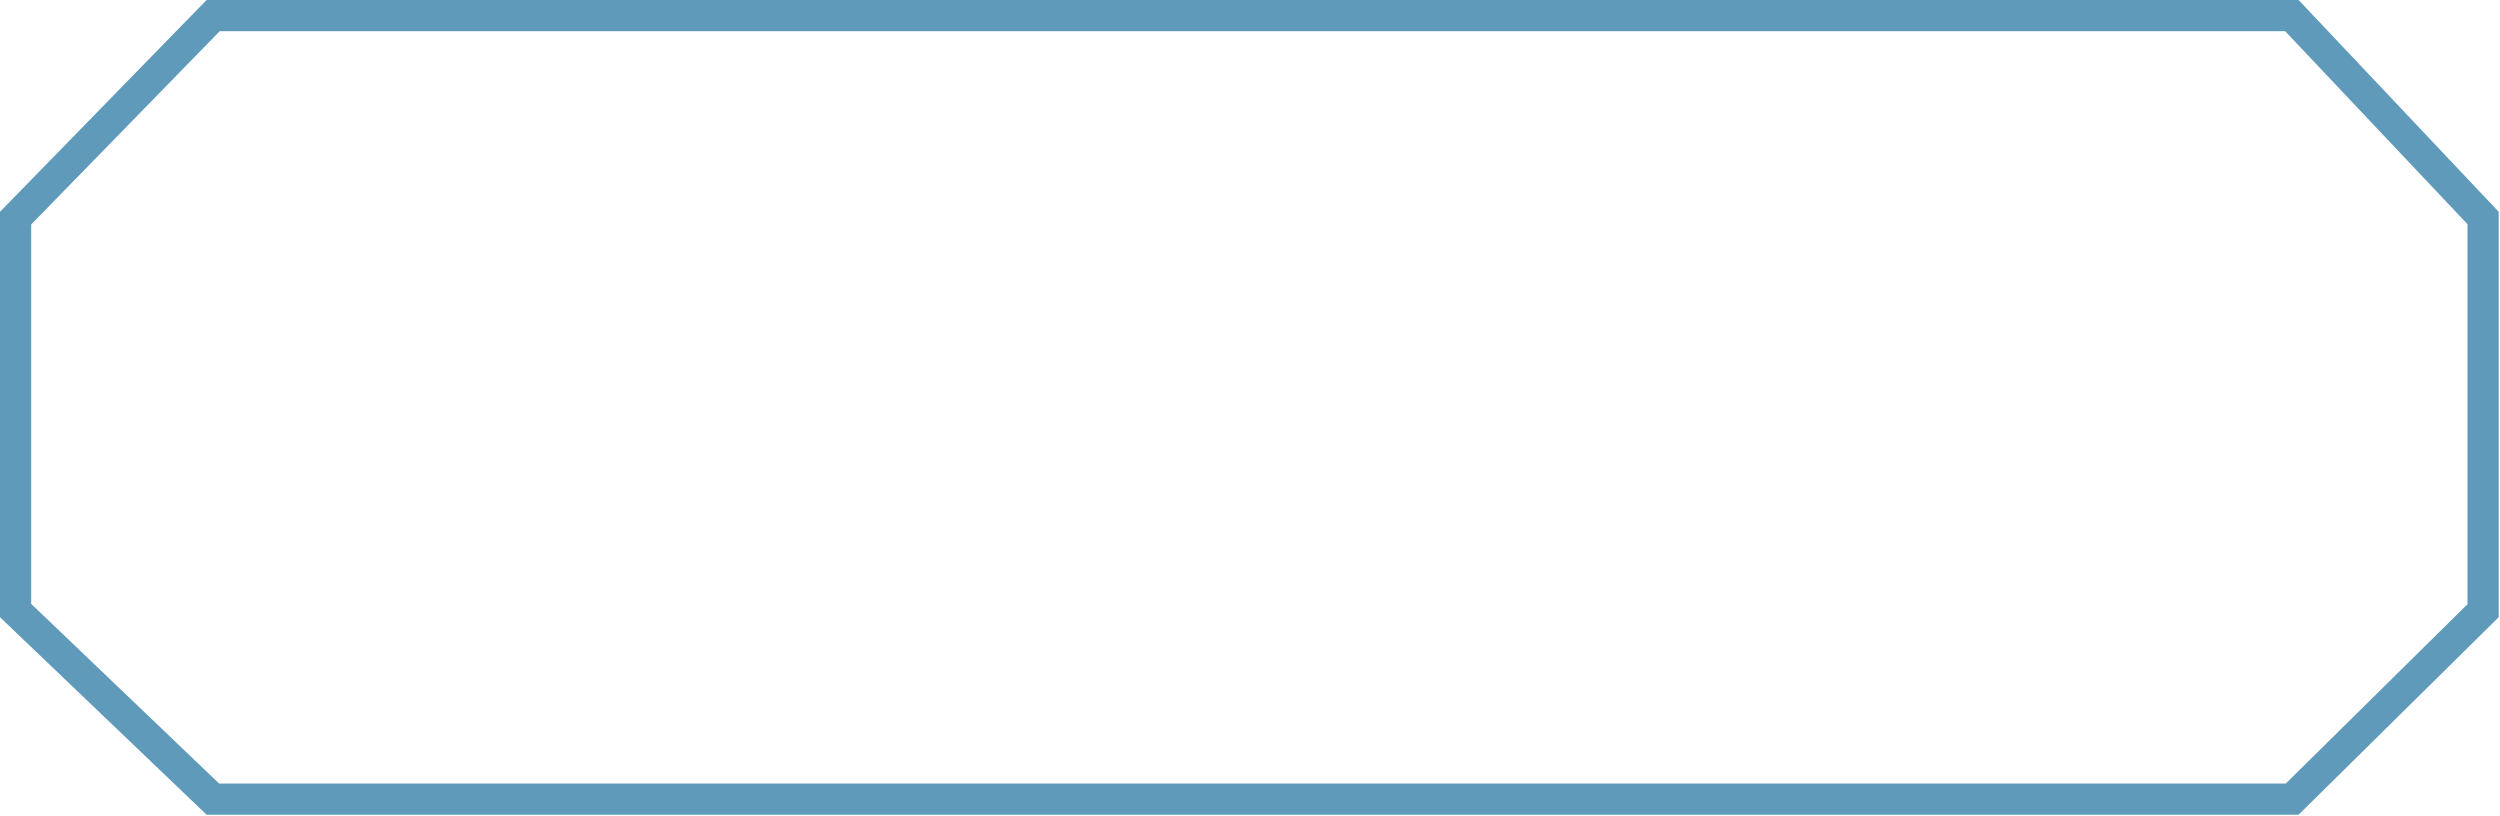 <svg width="962" height="314" viewBox="0 0 962 314" fill="none" xmlns="http://www.w3.org/2000/svg">
<path d="M81.906 307.5L6 234.935V83.942L82.029 6H881.914L955.5 83.886V234.992L882.038 307.5H81.906Z" stroke="#5F9ABB" stroke-width="12"/>
</svg>
